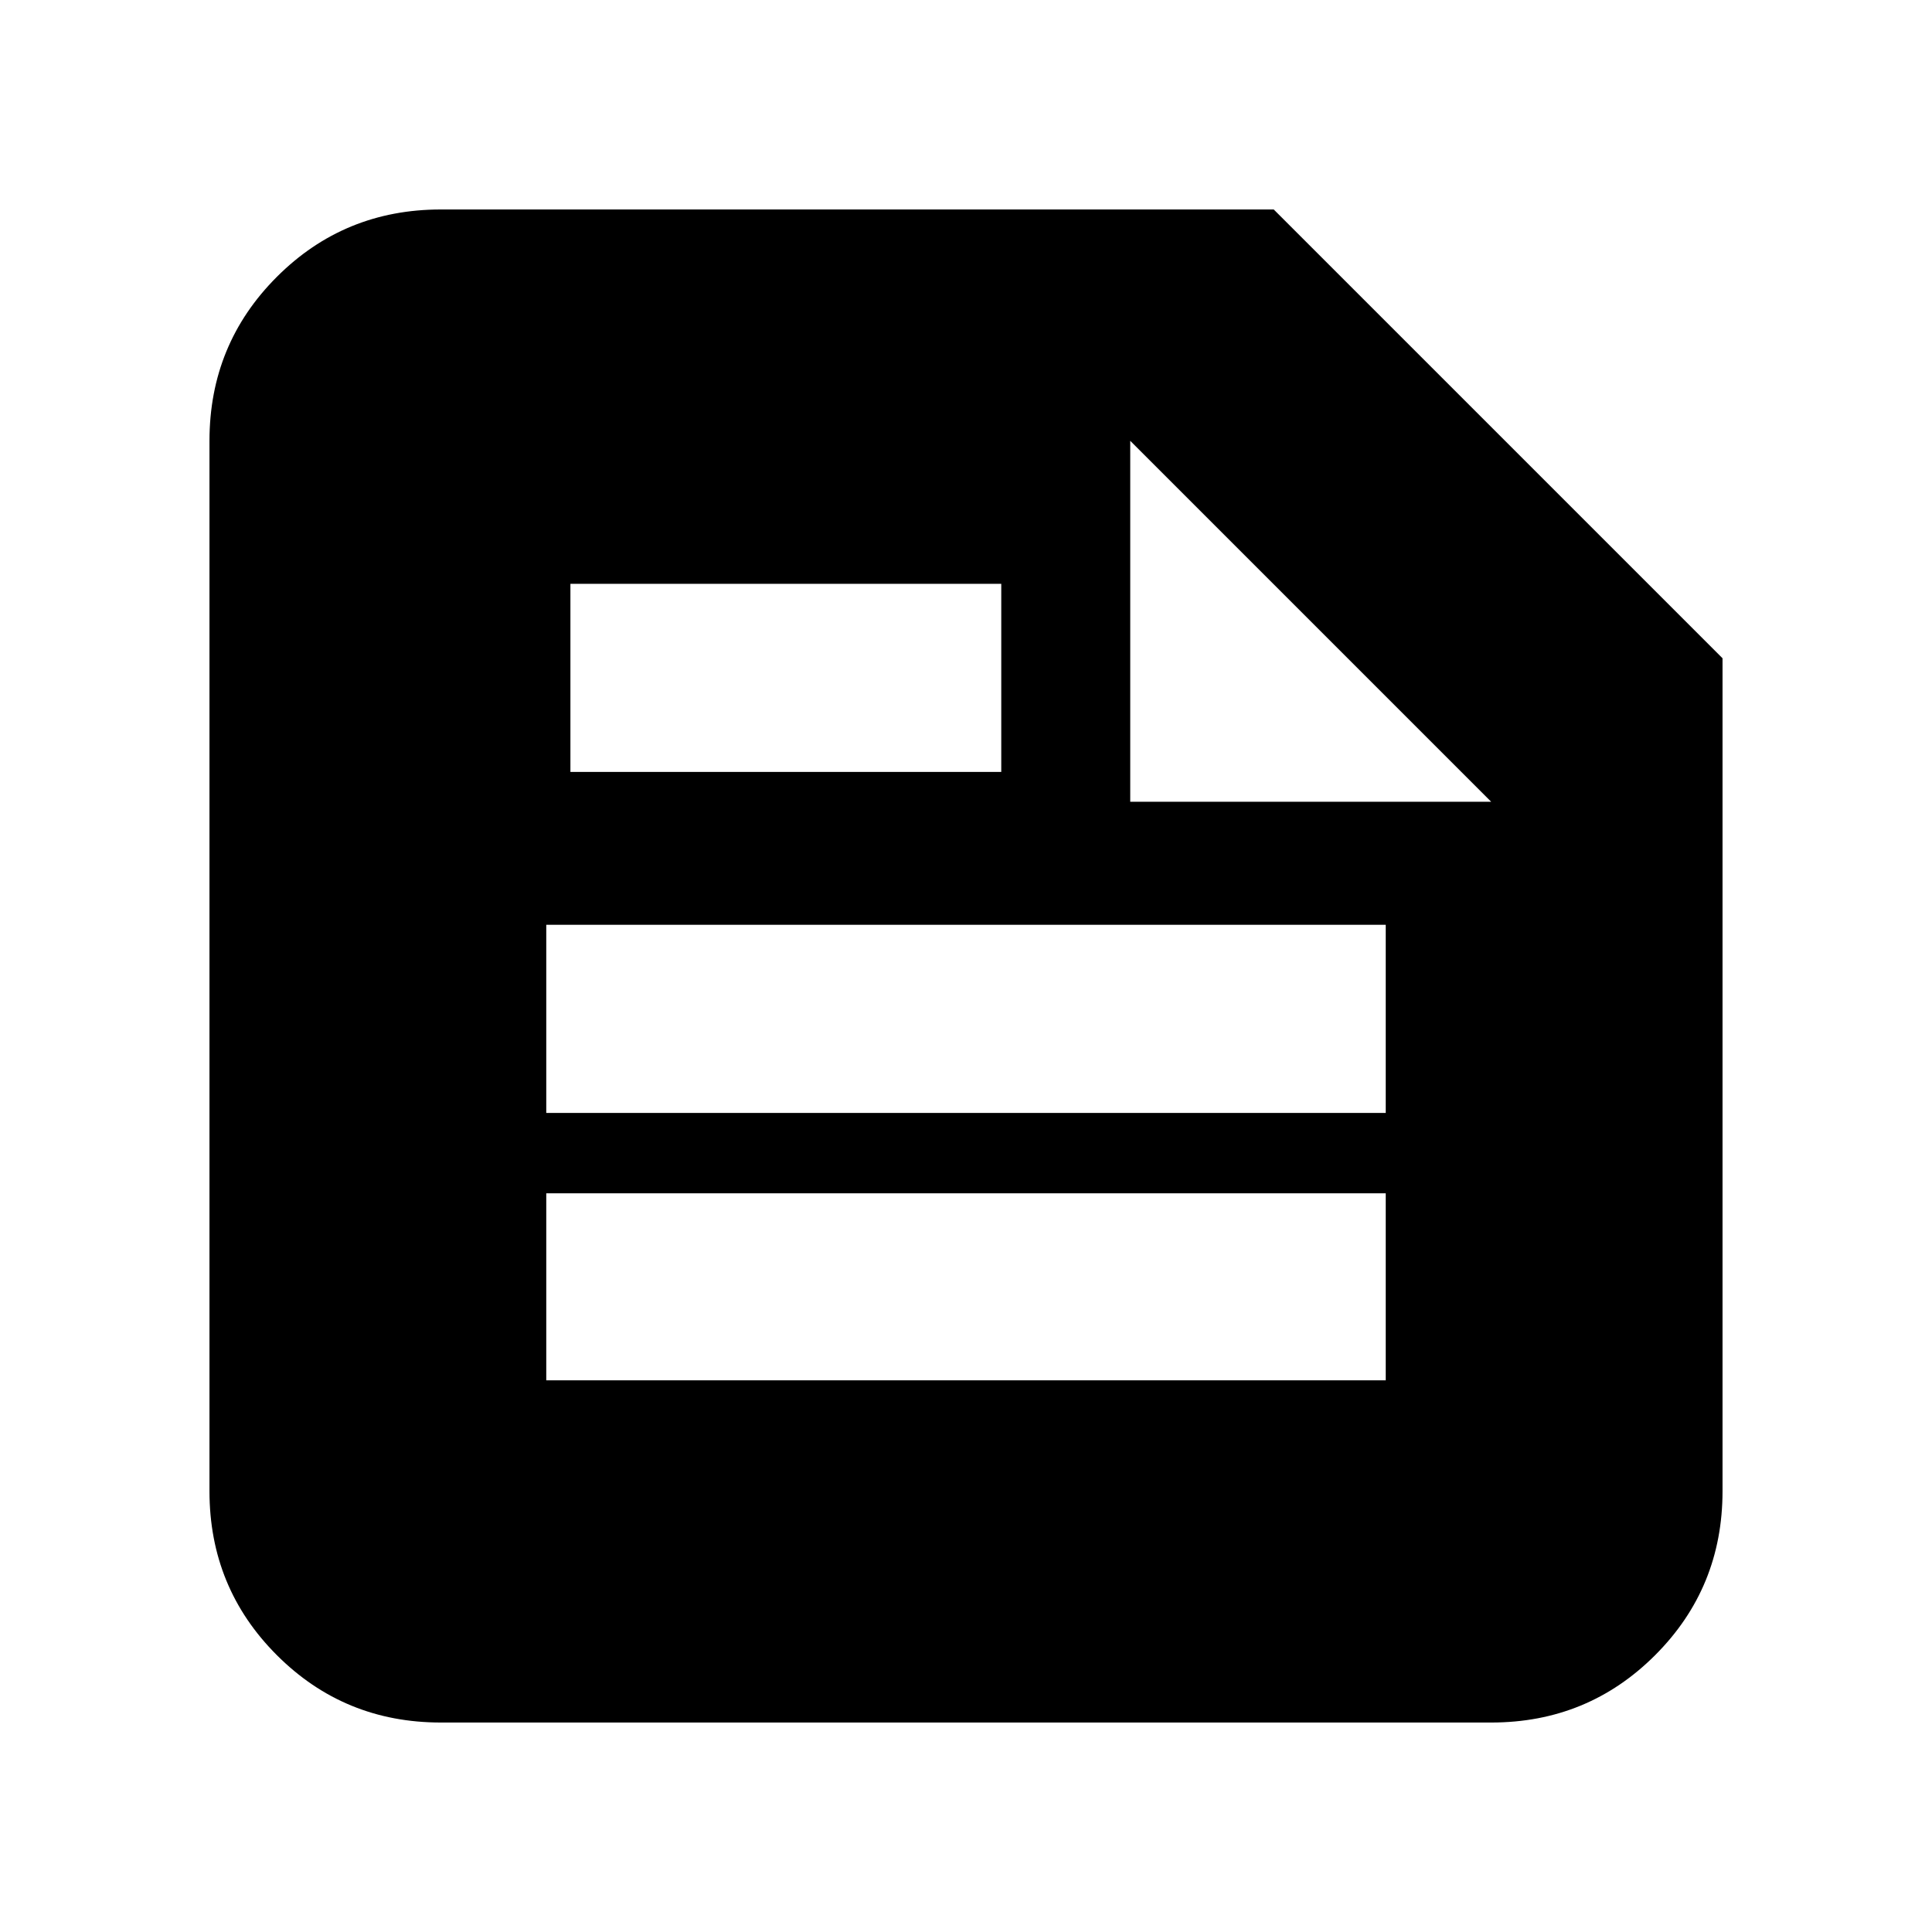<svg xmlns="http://www.w3.org/2000/svg" height="20" viewBox="0 -960 960 960" width="20"><path d="M219.044-104.087q-47.999 0-81.478-33.479-33.479-33.479-33.479-81.478v-521.912q0-47.999 33.479-81.478 33.479-33.479 81.478-33.479h413.869l223 223v413.869q0 47.999-33.479 81.478-33.479 33.479-81.478 33.479H219.044Zm52.391-170.044h417.13v-92.913h-417.13v92.913Zm0-132.869h417.13v-93.478h-417.13V-407Zm290.173-154.608h179.348L561.608-740.956v179.348Zm-278.173-14.826h214.088v-93.478H283.435v93.478Z"/></svg>